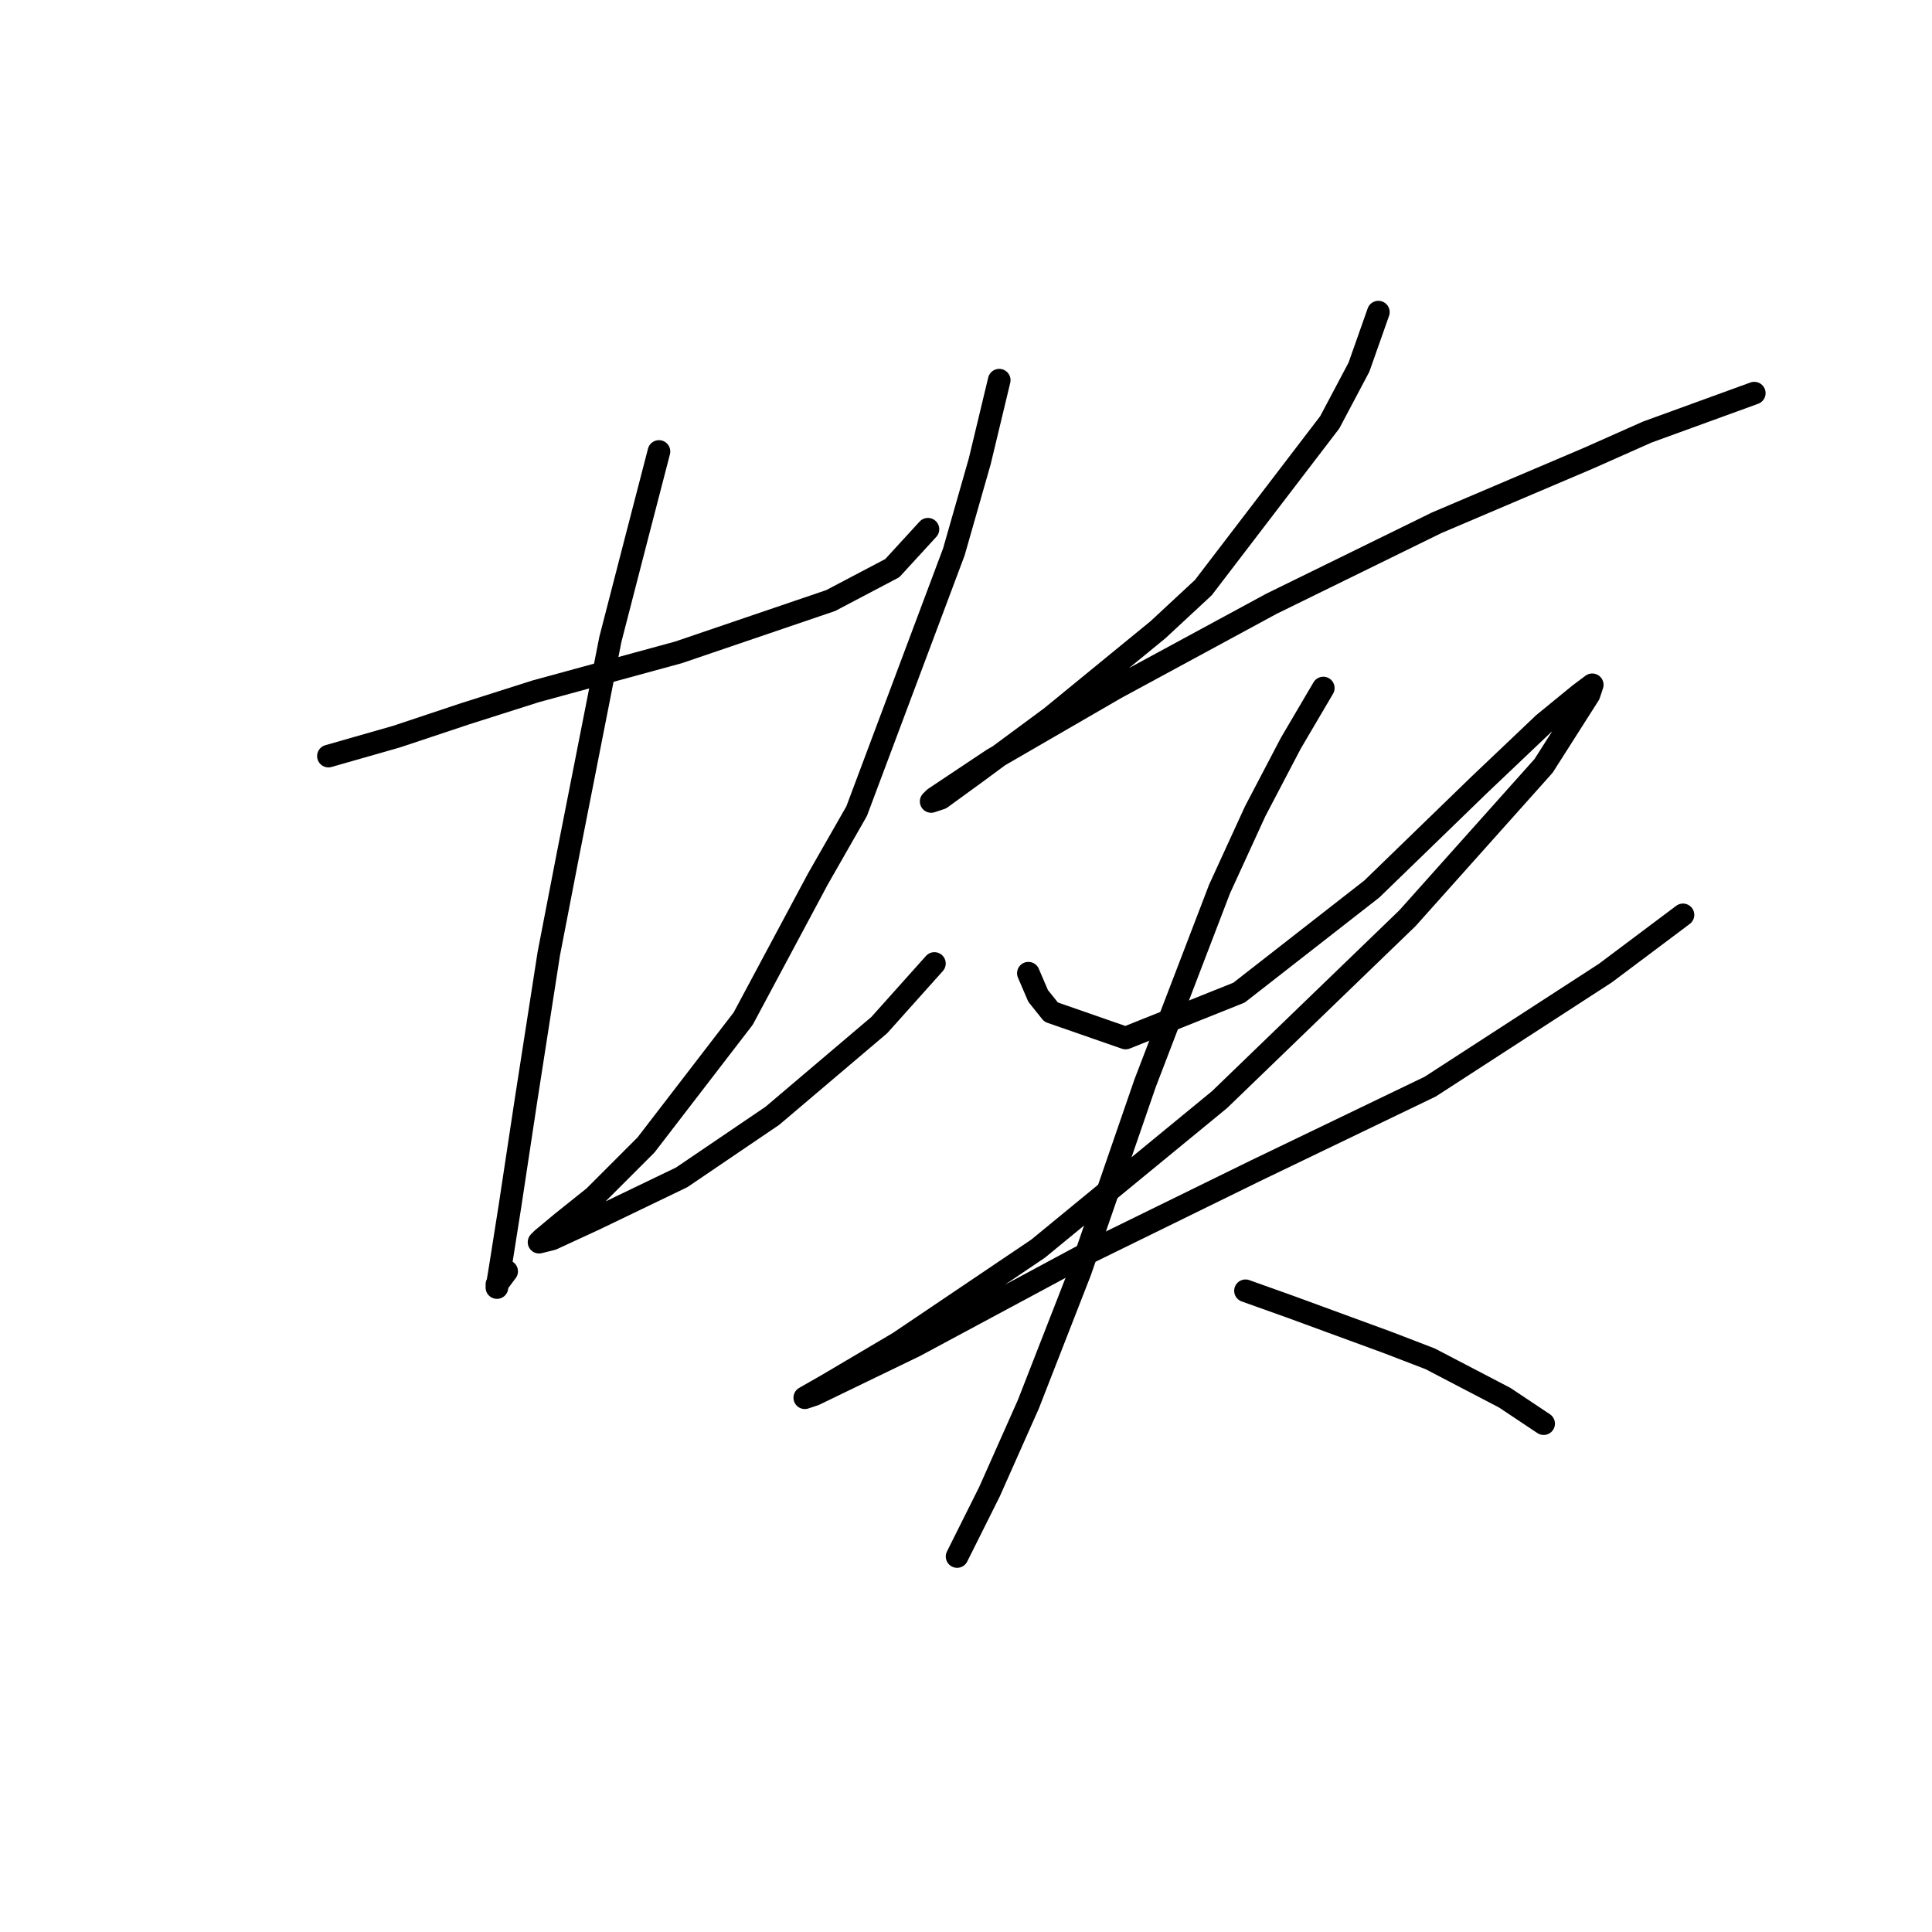 <?xml version="1.0" standalone="no"?>
    <svg width="256" height="256" xmlns="http://www.w3.org/2000/svg" version="1.1">
    <polyline stroke="black" stroke-width="3" stroke-linecap="round" fill="transparent" stroke-linejoin="round" points="43.518 100.186 52.535 97.609 61.552 94.604 70.999 91.598 89.892 86.445 110.073 79.575 118.232 75.281 122.955 70.128 122.955 70.128 " />
        <polyline stroke="black" stroke-width="3" stroke-linecap="round" fill="transparent" stroke-linejoin="round" points="87.316 59.823 84.31 71.417 80.875 84.728 75.293 113.067 72.716 126.379 69.71 145.701 67.564 159.871 66.275 168.03 65.846 170.606 65.846 170.176 67.134 168.459 67.134 168.459 " />
        <polyline stroke="black" stroke-width="3" stroke-linecap="round" fill="transparent" stroke-linejoin="round" points="132.402 50.376 129.825 61.111 126.39 73.134 113.508 107.485 108.356 116.503 98.48 134.966 85.598 151.713 78.728 158.583 74.434 162.018 71.857 164.165 71.428 164.594 73.146 164.165 78.728 161.589 90.321 156.007 102.344 147.848 116.514 135.825 123.814 127.667 123.814 127.667 " />
        <polyline stroke="black" stroke-width="3" stroke-linecap="round" fill="transparent" stroke-linejoin="round" points="182.64 41.359 180.064 48.659 176.199 55.958 159.453 77.857 153.442 83.439 139.272 95.033 129.396 102.333 124.673 105.768 123.384 106.197 123.814 105.768 131.543 100.615 147.86 91.169 168.47 80.004 190.369 69.27 210.551 60.682 218.28 57.247 232.45 52.094 232.45 52.094 " />
        <polyline stroke="black" stroke-width="3" stroke-linecap="round" fill="transparent" stroke-linejoin="round" points="136.266 128.955 137.554 131.961 139.272 134.108 149.148 137.543 164.176 131.531 181.781 117.791 195.951 104.05 204.539 95.892 209.263 92.027 210.98 90.739 210.551 92.027 204.539 101.474 186.505 121.655 161.6 145.701 137.554 165.453 119.09 177.905 109.644 183.488 106.638 185.205 107.926 184.776 121.237 178.335 144.424 165.883 166.323 155.148 189.51 143.984 212.698 128.955 223.003 121.226 223.003 121.226 " />
        <polyline stroke="black" stroke-width="3" stroke-linecap="round" fill="transparent" stroke-linejoin="round" points="175.341 91.169 171.047 98.468 166.323 107.485 161.6 117.791 151.724 143.554 143.136 168.459 136.266 186.064 131.113 197.657 127.678 204.528 126.819 206.245 126.819 206.245 " />
        <polyline stroke="black" stroke-width="3" stroke-linecap="round" fill="transparent" stroke-linejoin="round" points="165.035 171.035 171.047 173.182 183.928 177.905 189.51 180.052 199.386 185.205 204.539 188.64 204.539 188.64 " />
        </svg>